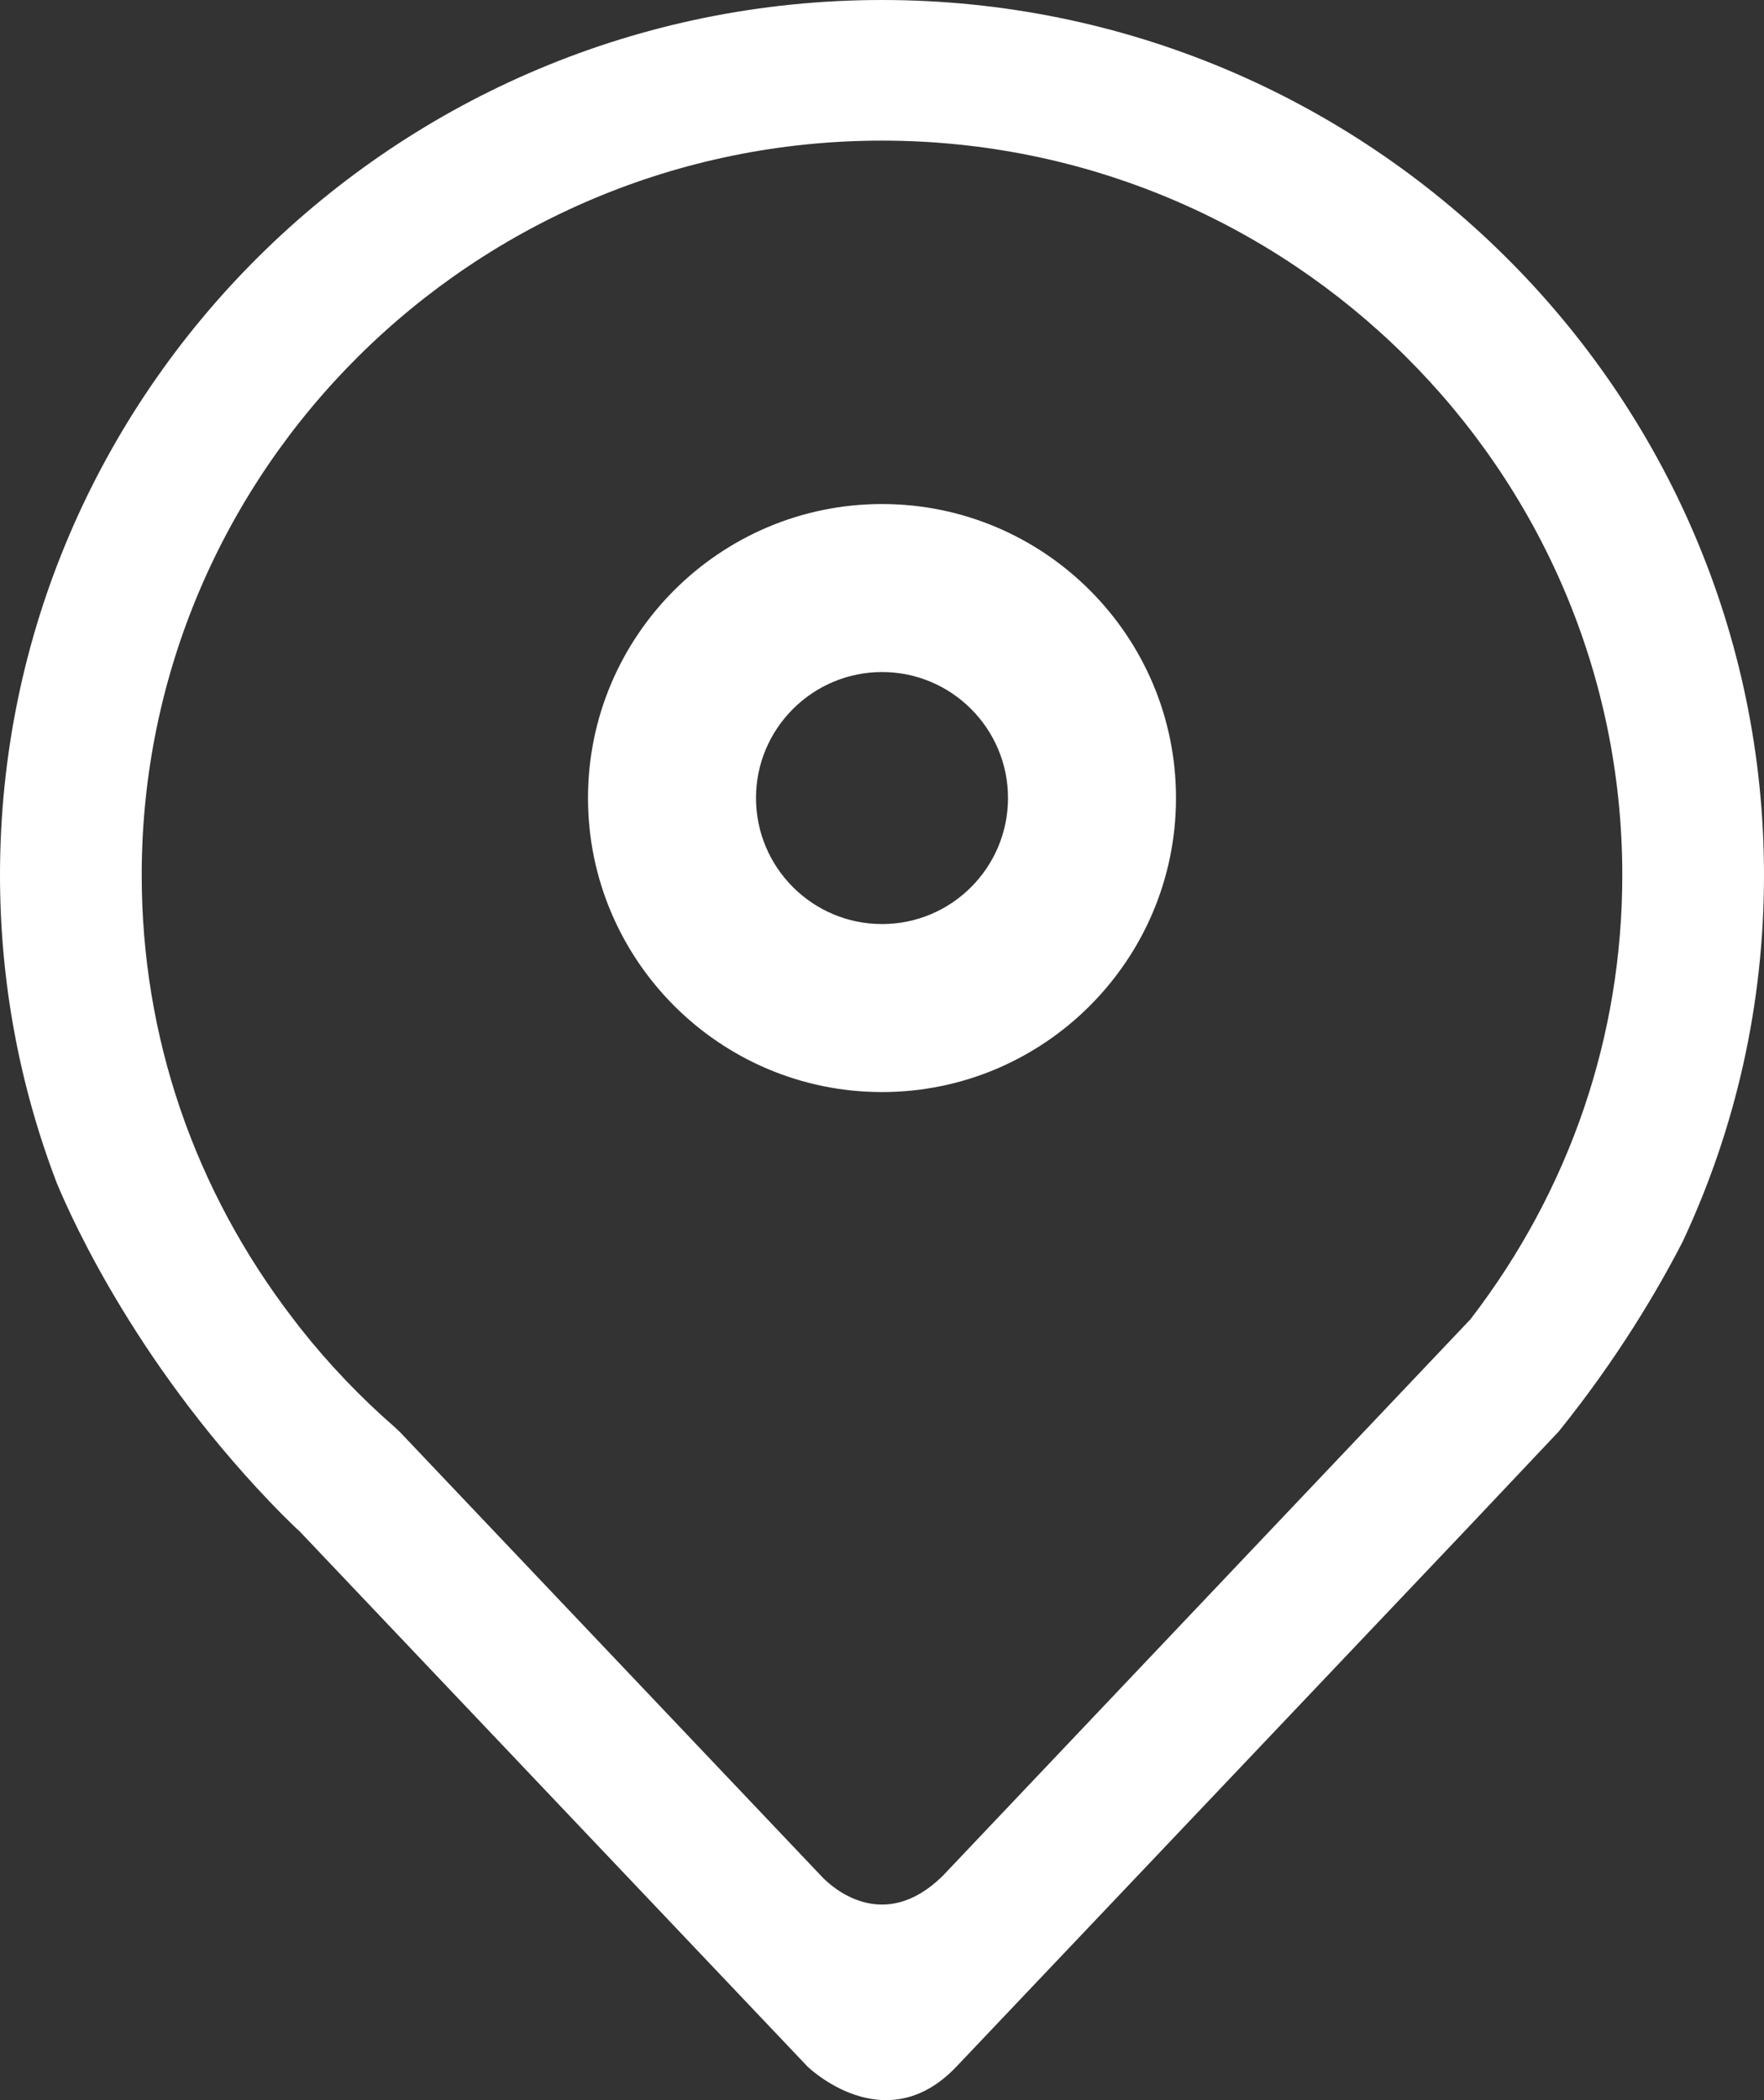 <svg width="21" height="25" viewBox="0 0 21 25" fill="none" xmlns="http://www.w3.org/2000/svg">
<rect x="0" y="0" width="21" height="25" fill="#333333" stroke="none"/>
<path fill-rule="evenodd" clip-rule="evenodd" d="M7 9.499C7 7.57 8.57 6 10.5 6C12.43 6 14 7.569 14 9.499C14 11.429 12.43 13 10.5 13C8.57 13 7 11.43 7 9.499ZM9 9.499C9 10.328 9.673 11 10.501 11C11.328 11 12 10.328 12 9.499C12 8.673 11.328 8 10.501 8C9.673 8 9 8.673 9 9.499Z" fill="white"/>
<path fill-rule="evenodd" clip-rule="evenodd" d="M0 10.417C0 4.673 4.71 0 10.5 0C16.289 0 21 4.673 21 10.417C21 11.944 20.669 13.421 20.032 14.78C19.736 15.356 19.257 16.171 18.555 17.042L17.465 18.196L11.388 24.599C11.388 24.599 11.388 24.6 11.388 24.6C11.388 24.6 11.388 24.6 11.387 24.6C10.534 25.5 9.613 24.6 9.613 24.6L3.563 18.225C3.524 18.192 3.488 18.155 3.451 18.119C3.423 18.091 3.394 18.062 3.365 18.035C1.674 16.322 0.872 14.556 0.674 14.078C0.231 12.918 0 11.685 0 10.417ZM11.228 22.325L17.506 15.704C18.688 14.166 19.313 12.337 19.313 10.417C19.313 5.596 15.359 1.674 10.5 1.674C5.64 1.674 1.687 5.596 1.687 10.417C1.687 12.337 2.311 14.165 3.493 15.703L3.576 15.811C3.915 16.24 4.295 16.637 4.704 16.993L4.763 17.049L9.77 22.325L9.774 22.329L9.786 22.342C9.886 22.447 10.509 23.039 11.228 22.325Z" fill="white"/>
</svg>

